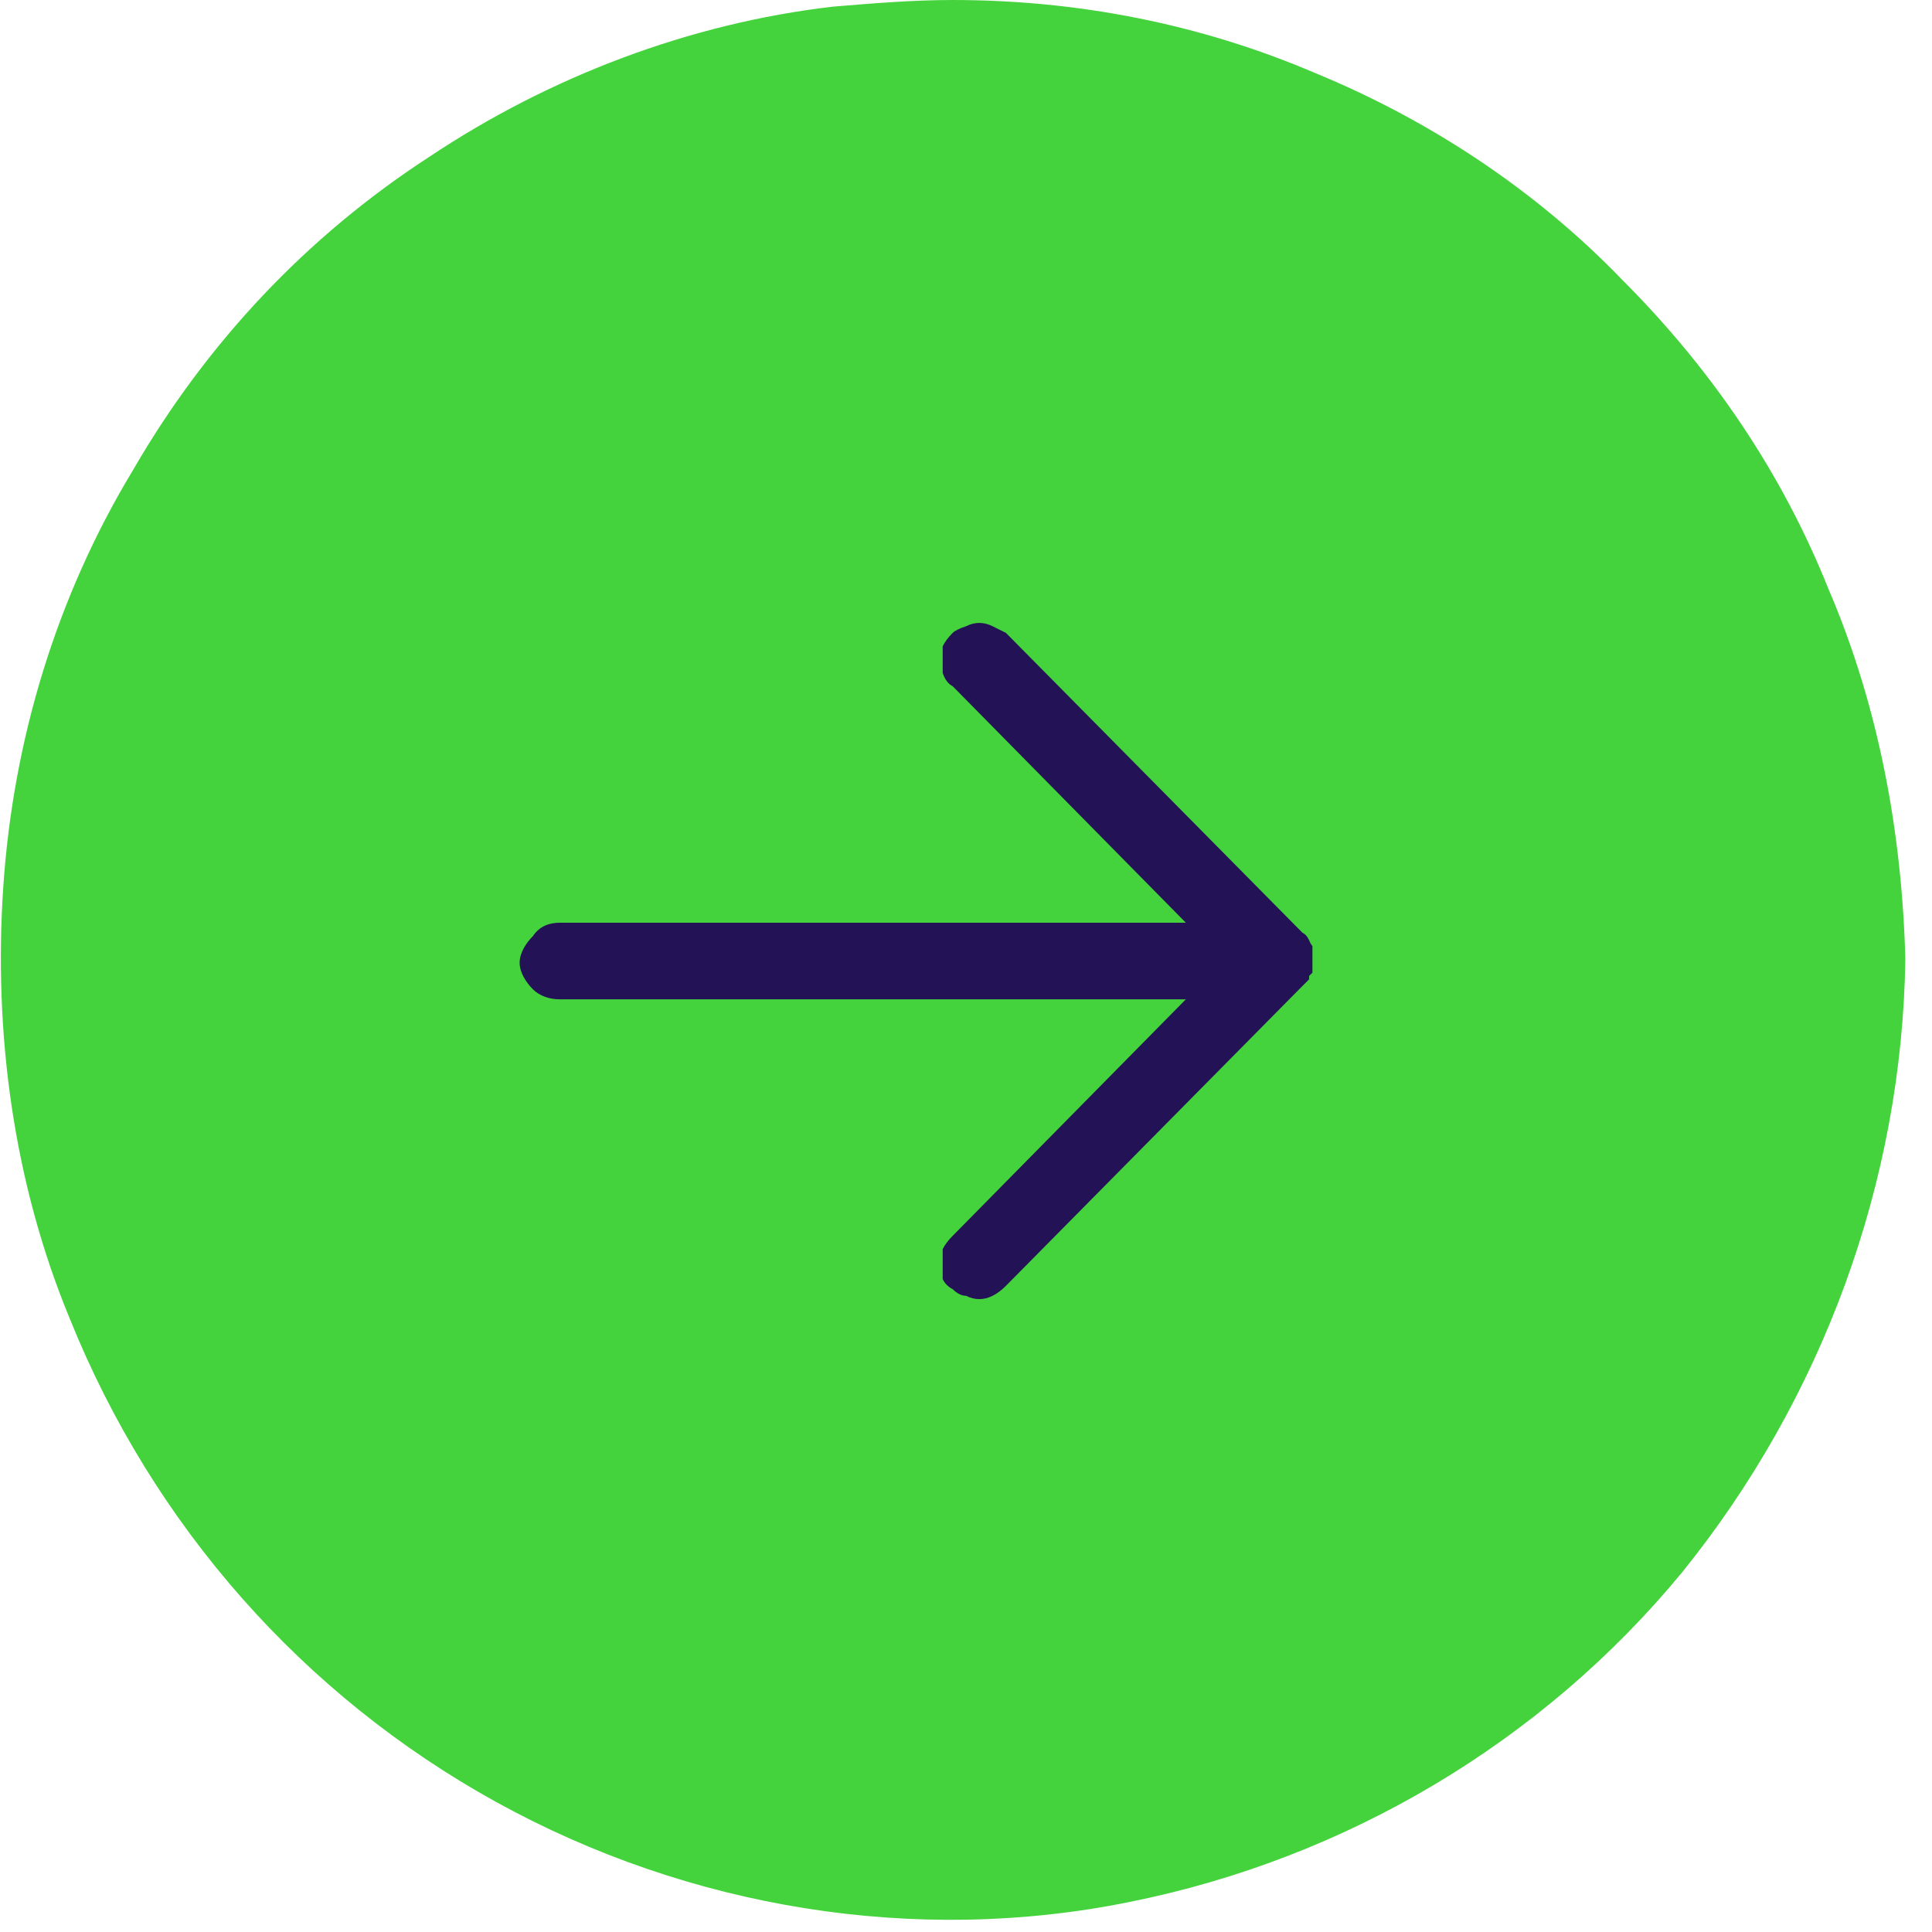 <svg version="1.2" xmlns="http://www.w3.org/2000/svg" viewBox="0 0 58 58" width="58" height="58"><style>.a{fill:#231356}.b{fill:#45d33d}</style><path class="a" d="m29 46.4c-9.6 0-17.4-7.8-17.4-17.4 0-9.6 7.8-17.4 17.4-17.4 9.6 0 17.4 7.8 17.4 17.4 0 9.6-7.8 17.4-17.4 17.4z"/><path fill-rule="evenodd" class="b" d="m2.1 39.6c-1.7-4.1-2.3-8.6-2-13 0.3-4.4 1.6-8.7 3.9-12.5 2.2-3.8 5.2-7 8.9-9.4 3.6-2.4 7.8-4 12.1-4.5 1.2-0.1 2.4-0.2 3.6-0.2 3.7 0 7.4 0.7 10.9 2.2 3.4 1.4 6.6 3.5 9.2 6.2 2.7 2.7 4.8 5.8 6.2 9.3 1.5 3.5 2.2 7.3 2.3 11.1-0.1 6.7-2.5 13.2-6.7 18.4-4.2 5.1-10.1 8.6-16.6 9.9-6.4 1.3-13.2 0.2-19-3-5.8-3.2-10.3-8.3-12.8-14.5zm28.1-1l8.9-9q0.1-0.1 0.1-0.1 0 0 0.1-0.1 0 0 0-0.1 0 0 0.1-0.1 0 0 0-0.1 0 0 0-0.1 0 0 0-0.1 0 0 0-0.1c0-0.1 0-0.3 0-0.4-0.1-0.1-0.1-0.3-0.3-0.4l-8.9-9q-0.2-0.1-0.4-0.2-0.2-0.1-0.4-0.1-0.2 0-0.4 0.1-0.3 0.1-0.4 0.2-0.2 0.2-0.3 0.4 0 0.2 0 0.4 0 0.2 0 0.4 0.1 0.3 0.3 0.4l7 7.1h-18.8c-0.3 0-0.6 0.1-0.8 0.4-0.2 0.2-0.4 0.5-0.4 0.8 0 0.3 0.2 0.6 0.4 0.8 0.2 0.2 0.5 0.3 0.8 0.3h18.8l-7 7.1q-0.2 0.2-0.3 0.4 0 0.2 0 0.4 0 0.2 0 0.5 0.1 0.2 0.3 0.3 0.2 0.2 0.4 0.2 0.2 0.1 0.4 0.1 0.2 0 0.4-0.1 0.2-0.1 0.4-0.3z"/></svg>